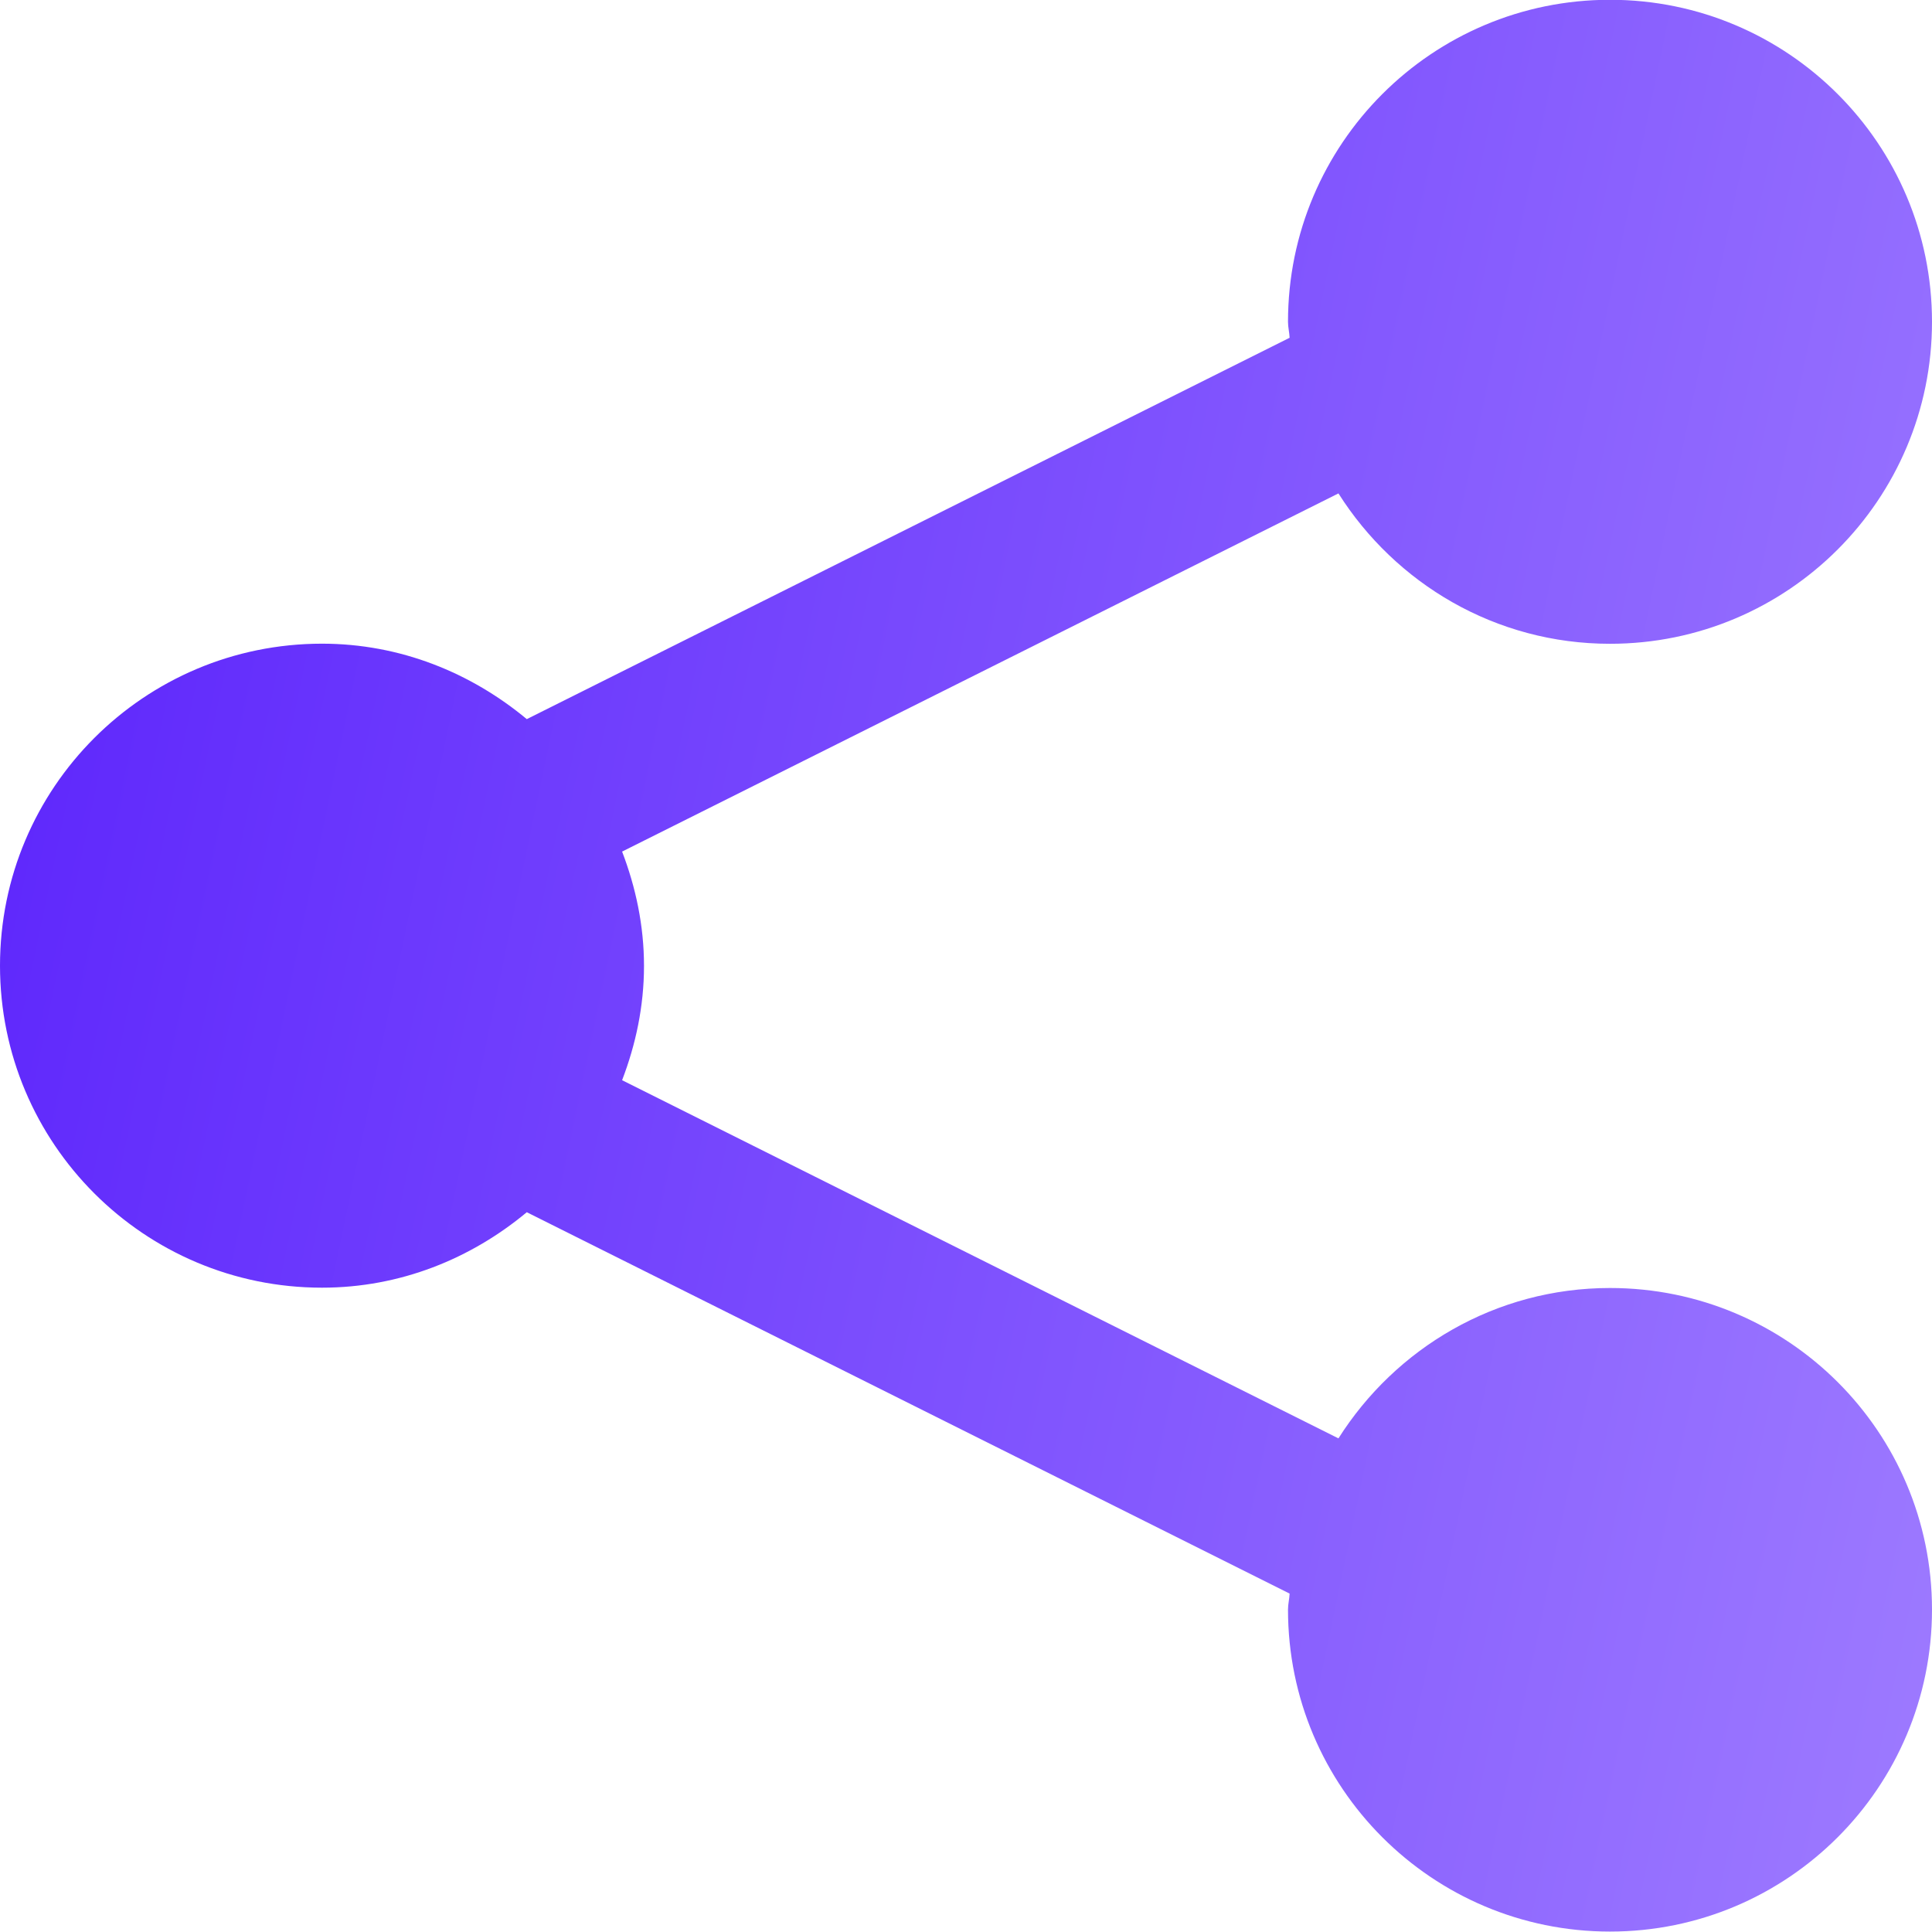 <svg width="18" height="18" viewBox="0 0 18 18" fill="none" xmlns="http://www.w3.org/2000/svg">
<path d="M15 12C13.933 12 13.001 12.562 12.47 13.401L5.796 10.064C5.923 9.732 6 9.376 6 8.999C6 8.623 5.923 8.266 5.796 7.934L12.47 4.597C13.002 5.437 13.933 5.998 15 5.998C16.657 5.998 18 4.655 18 2.998C18 1.341 16.657 -0.002 15 -0.002C13.343 -0.002 12 1.341 12 2.998C12 3.049 12.013 3.097 12.015 3.147L4.908 6.7C4.388 6.268 3.729 5.997 3 5.997C1.343 5.997 0 7.34 0 8.997C0 10.654 1.343 11.997 3 11.997C3.729 11.997 4.388 11.727 4.908 11.294L12.015 14.847C12.013 14.897 12 14.945 12 14.996C12 16.653 13.343 17.996 15 17.996C16.657 17.996 18 16.653 18 14.996C18 13.339 16.657 12 15 12Z" fill="url(#paint0_linear_595_156)"/>
<defs>
<linearGradient id="paint0_linear_595_156" x1="0.427" y1="0.844" x2="20.487" y2="5.051" gradientUnits="userSpaceOnUse">
<stop stop-color="#5C24FC"/>
<stop offset="1" stop-color="#9D7AFF"/>
</linearGradient>
</defs>
</svg>

